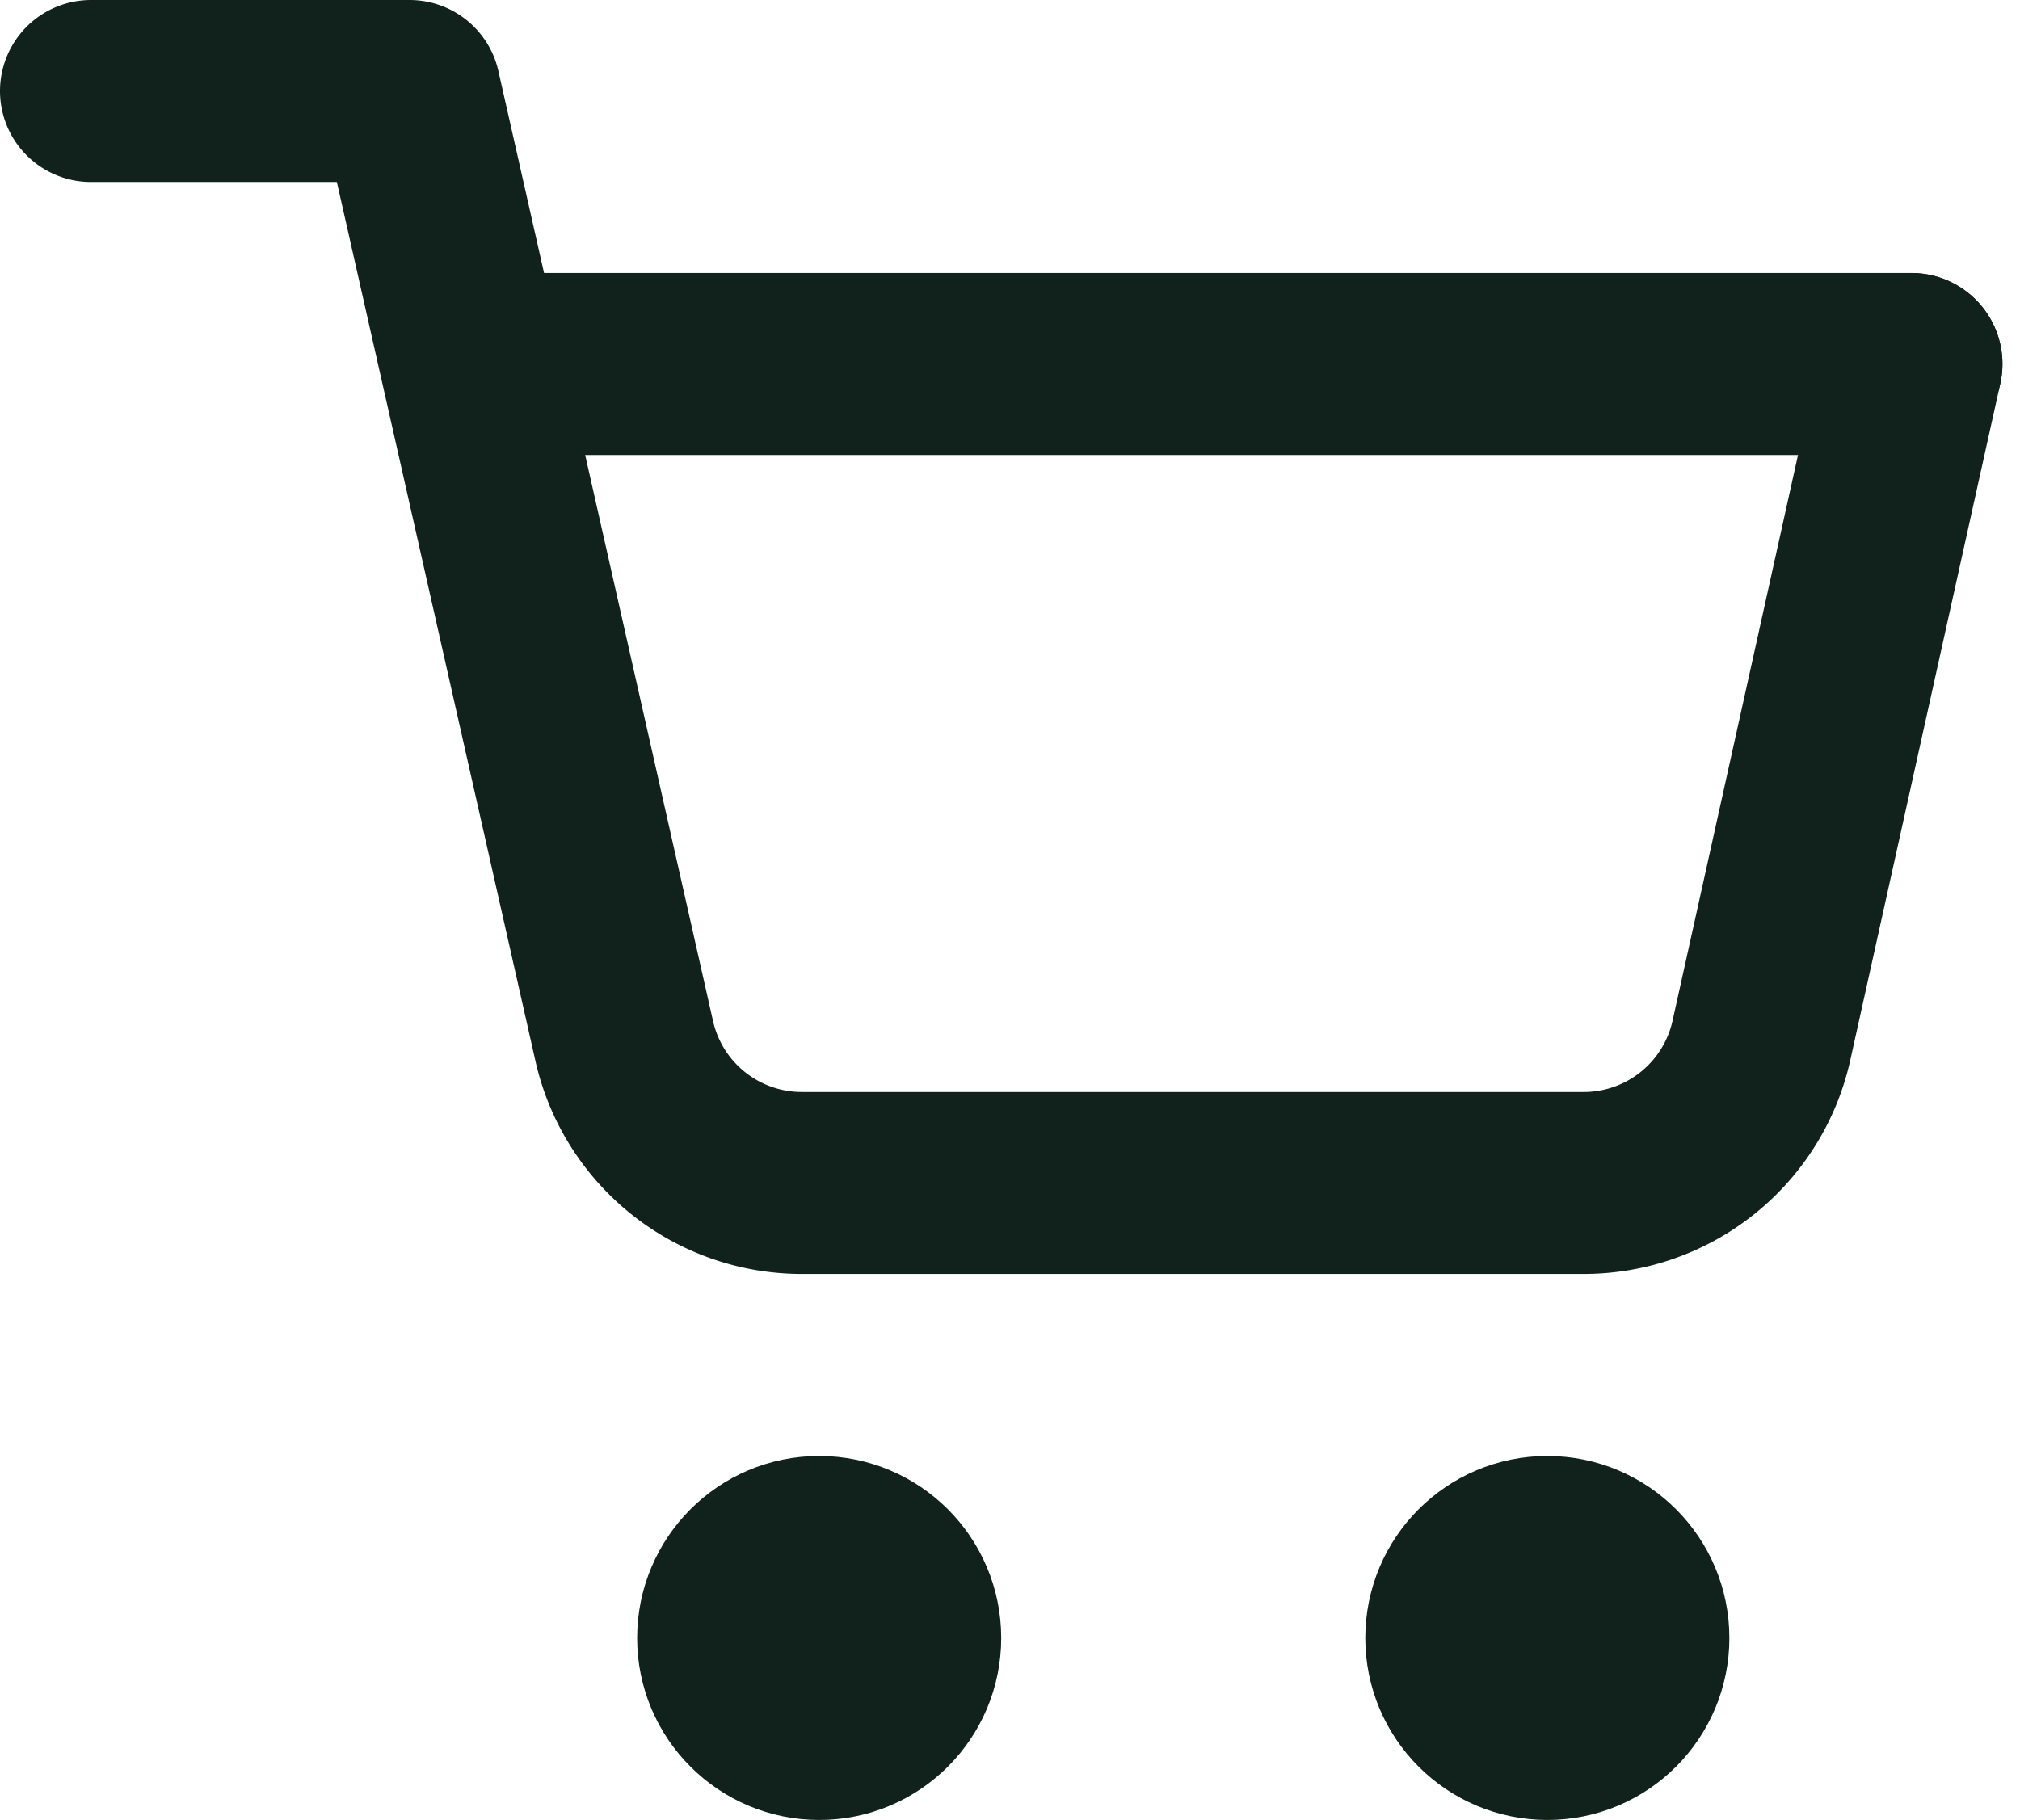 <svg xmlns="http://www.w3.org/2000/svg" width="22.193" height="20" viewBox="0 0 22.193 20">
  <g id="shopping-cart-svgrepo-com" transform="translate(-1 -2)">
    <circle id="Ellipse_15" data-name="Ellipse 15" cx="1" cy="1" r="1" transform="translate(9 19)" fill="none" stroke="#10221b" stroke-linecap="round" stroke-linejoin="round" stroke-width="2"/>
    <circle id="Ellipse_16" data-name="Ellipse 16" cx="1" cy="1" r="1" transform="translate(17 19)" fill="none" stroke="#10221b" stroke-linecap="round" stroke-linejoin="round" stroke-width="2"/>
    <path id="Path_1145" data-name="Path 1145" d="M2,3H5.5l.678,3,1.681,7.443A2,2,0,0,0,9.809,15H18.4a2,2,0,0,0,1.952-1.566L22,6" fill="none" stroke="#10221b" stroke-linecap="round" stroke-linejoin="round" stroke-width="2"/>
    <path id="Path_1146" data-name="Path 1146" d="M22,6H6.5" fill="none" stroke="#10221b" stroke-linecap="round" stroke-linejoin="round" stroke-width="2"/>
  </g>
</svg>
